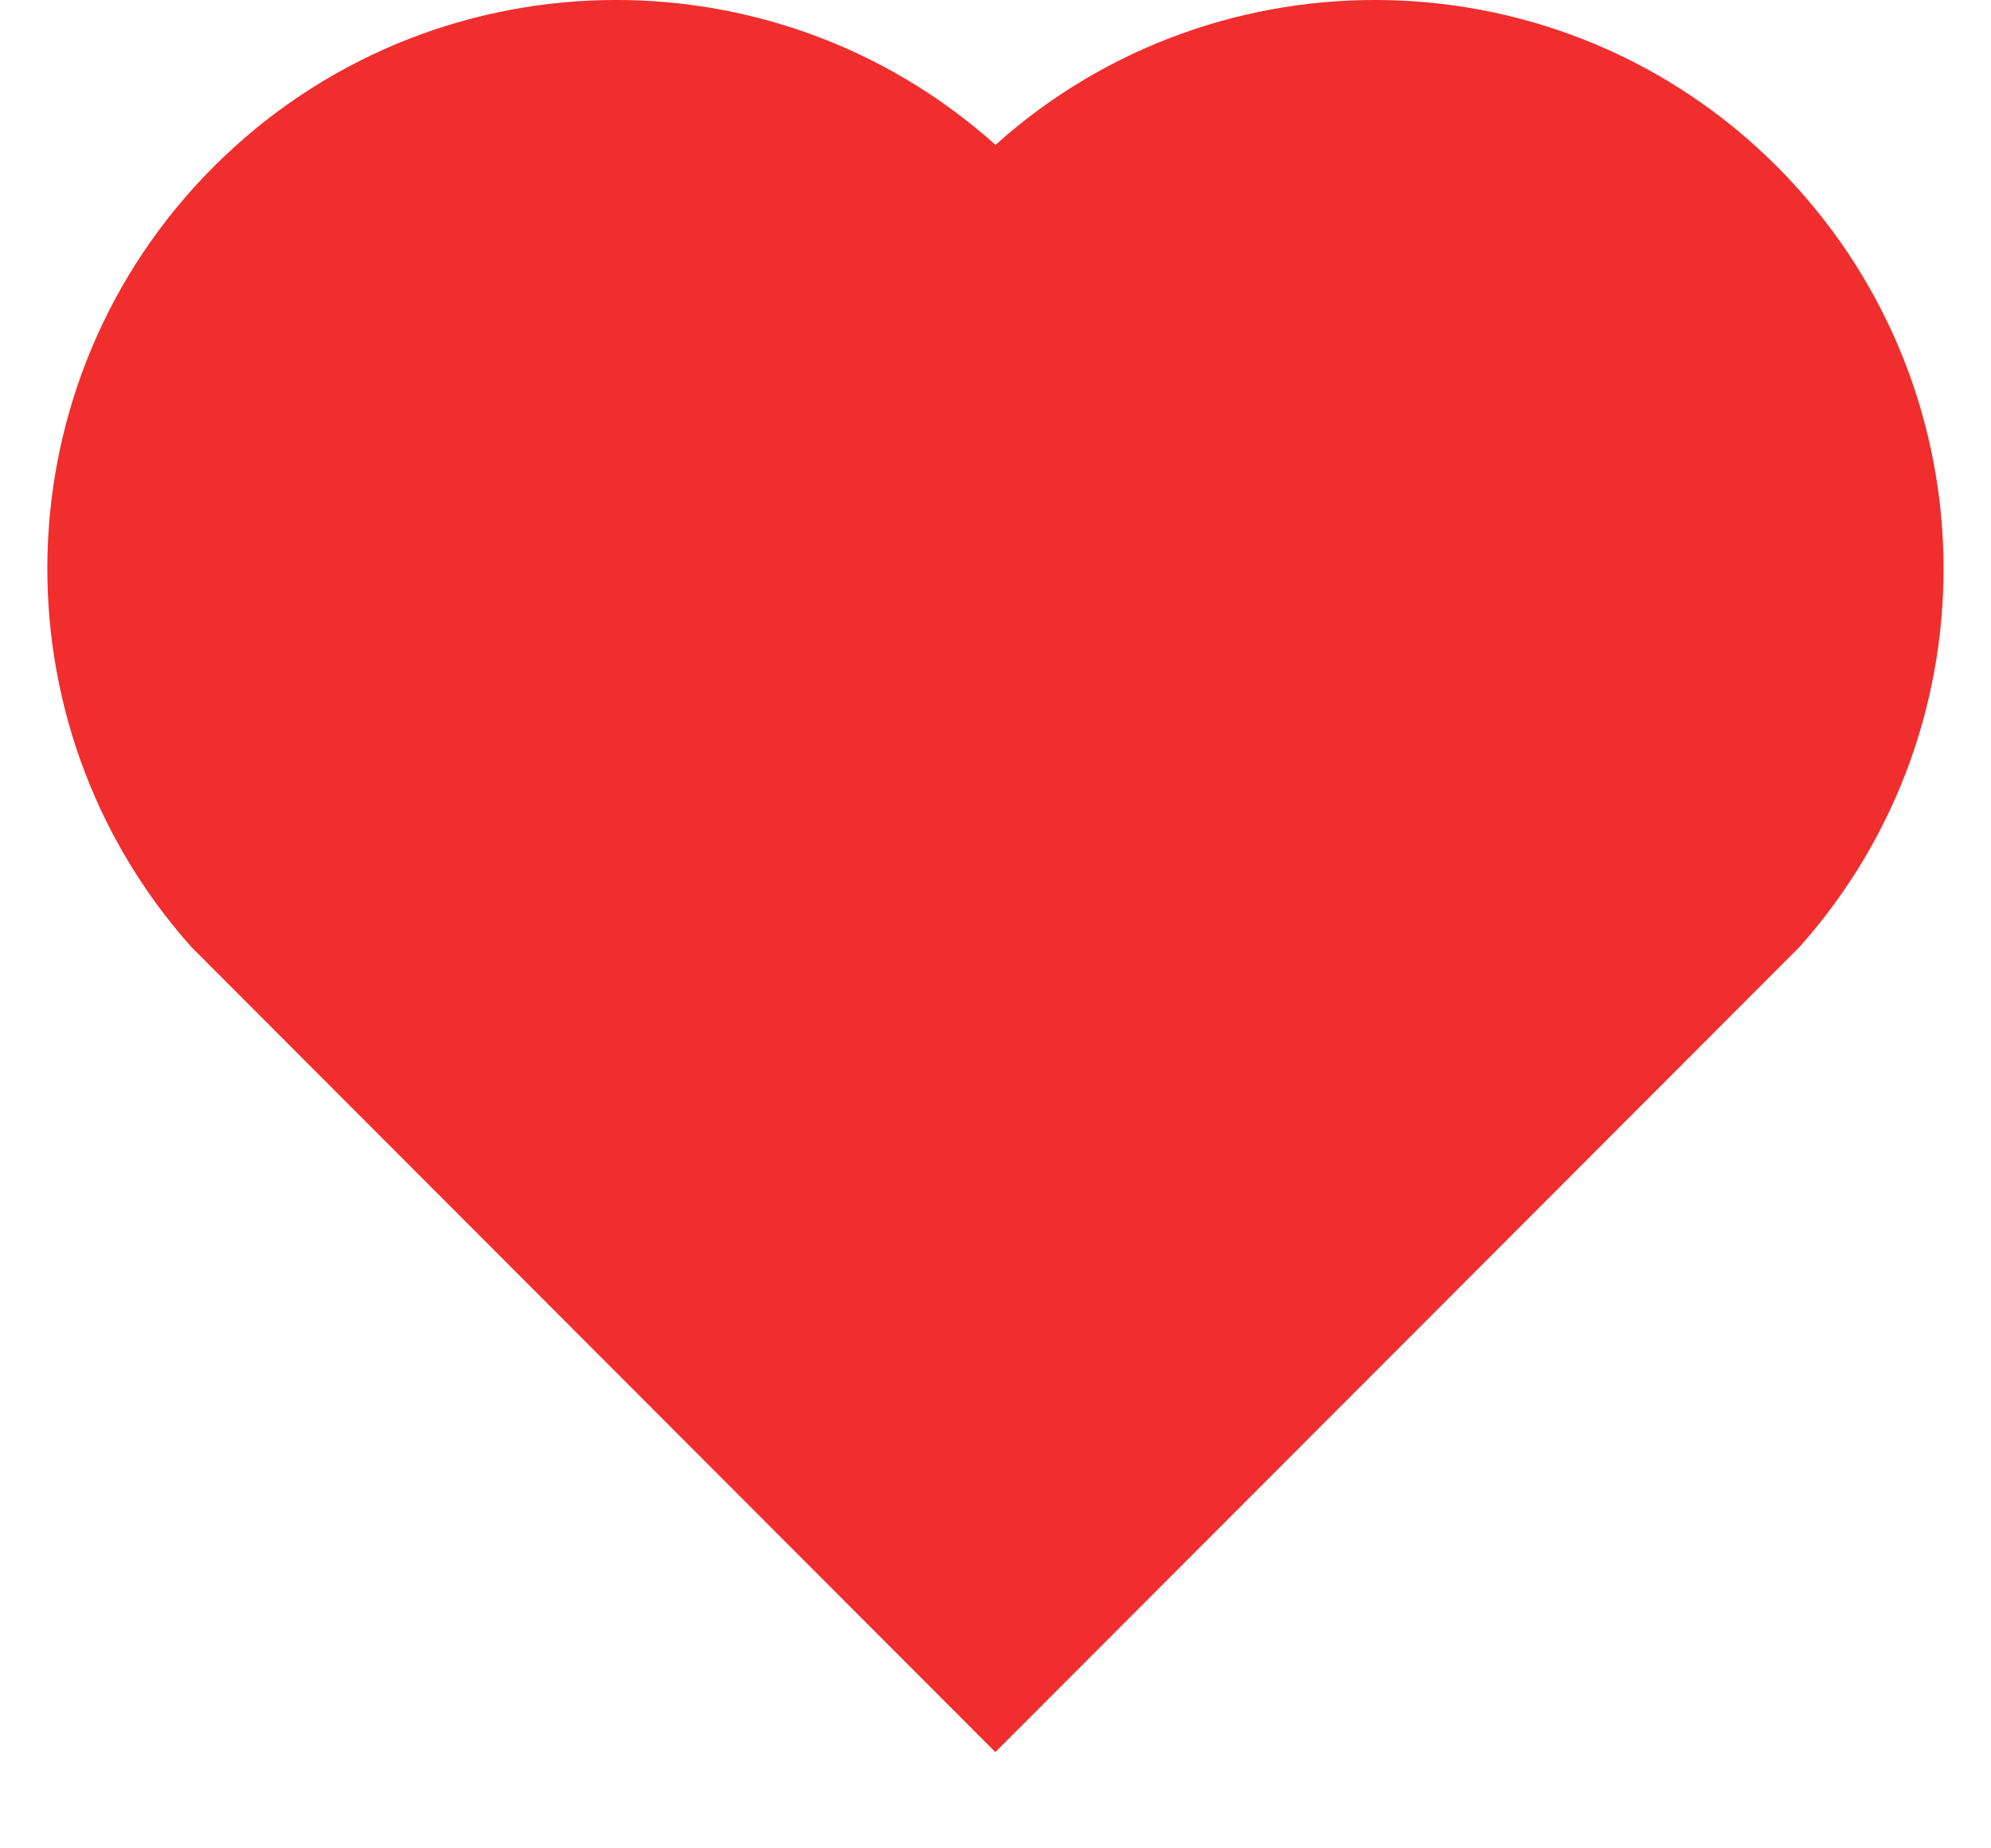 <svg width="14" height="13" viewBox="0 0 14 13" fill="none" xmlns="http://www.w3.org/2000/svg">
<path d="M7 1.019C8.566 -0.387 10.986 -0.34 12.495 1.171C14.003 2.683 14.055 5.091 12.652 6.662L6.999 12.323L1.347 6.662C-0.056 5.091 -0.003 2.679 1.504 1.171C3.014 -0.338 5.43 -0.389 7 1.019Z" fill="#F02E2E"/>
</svg>
